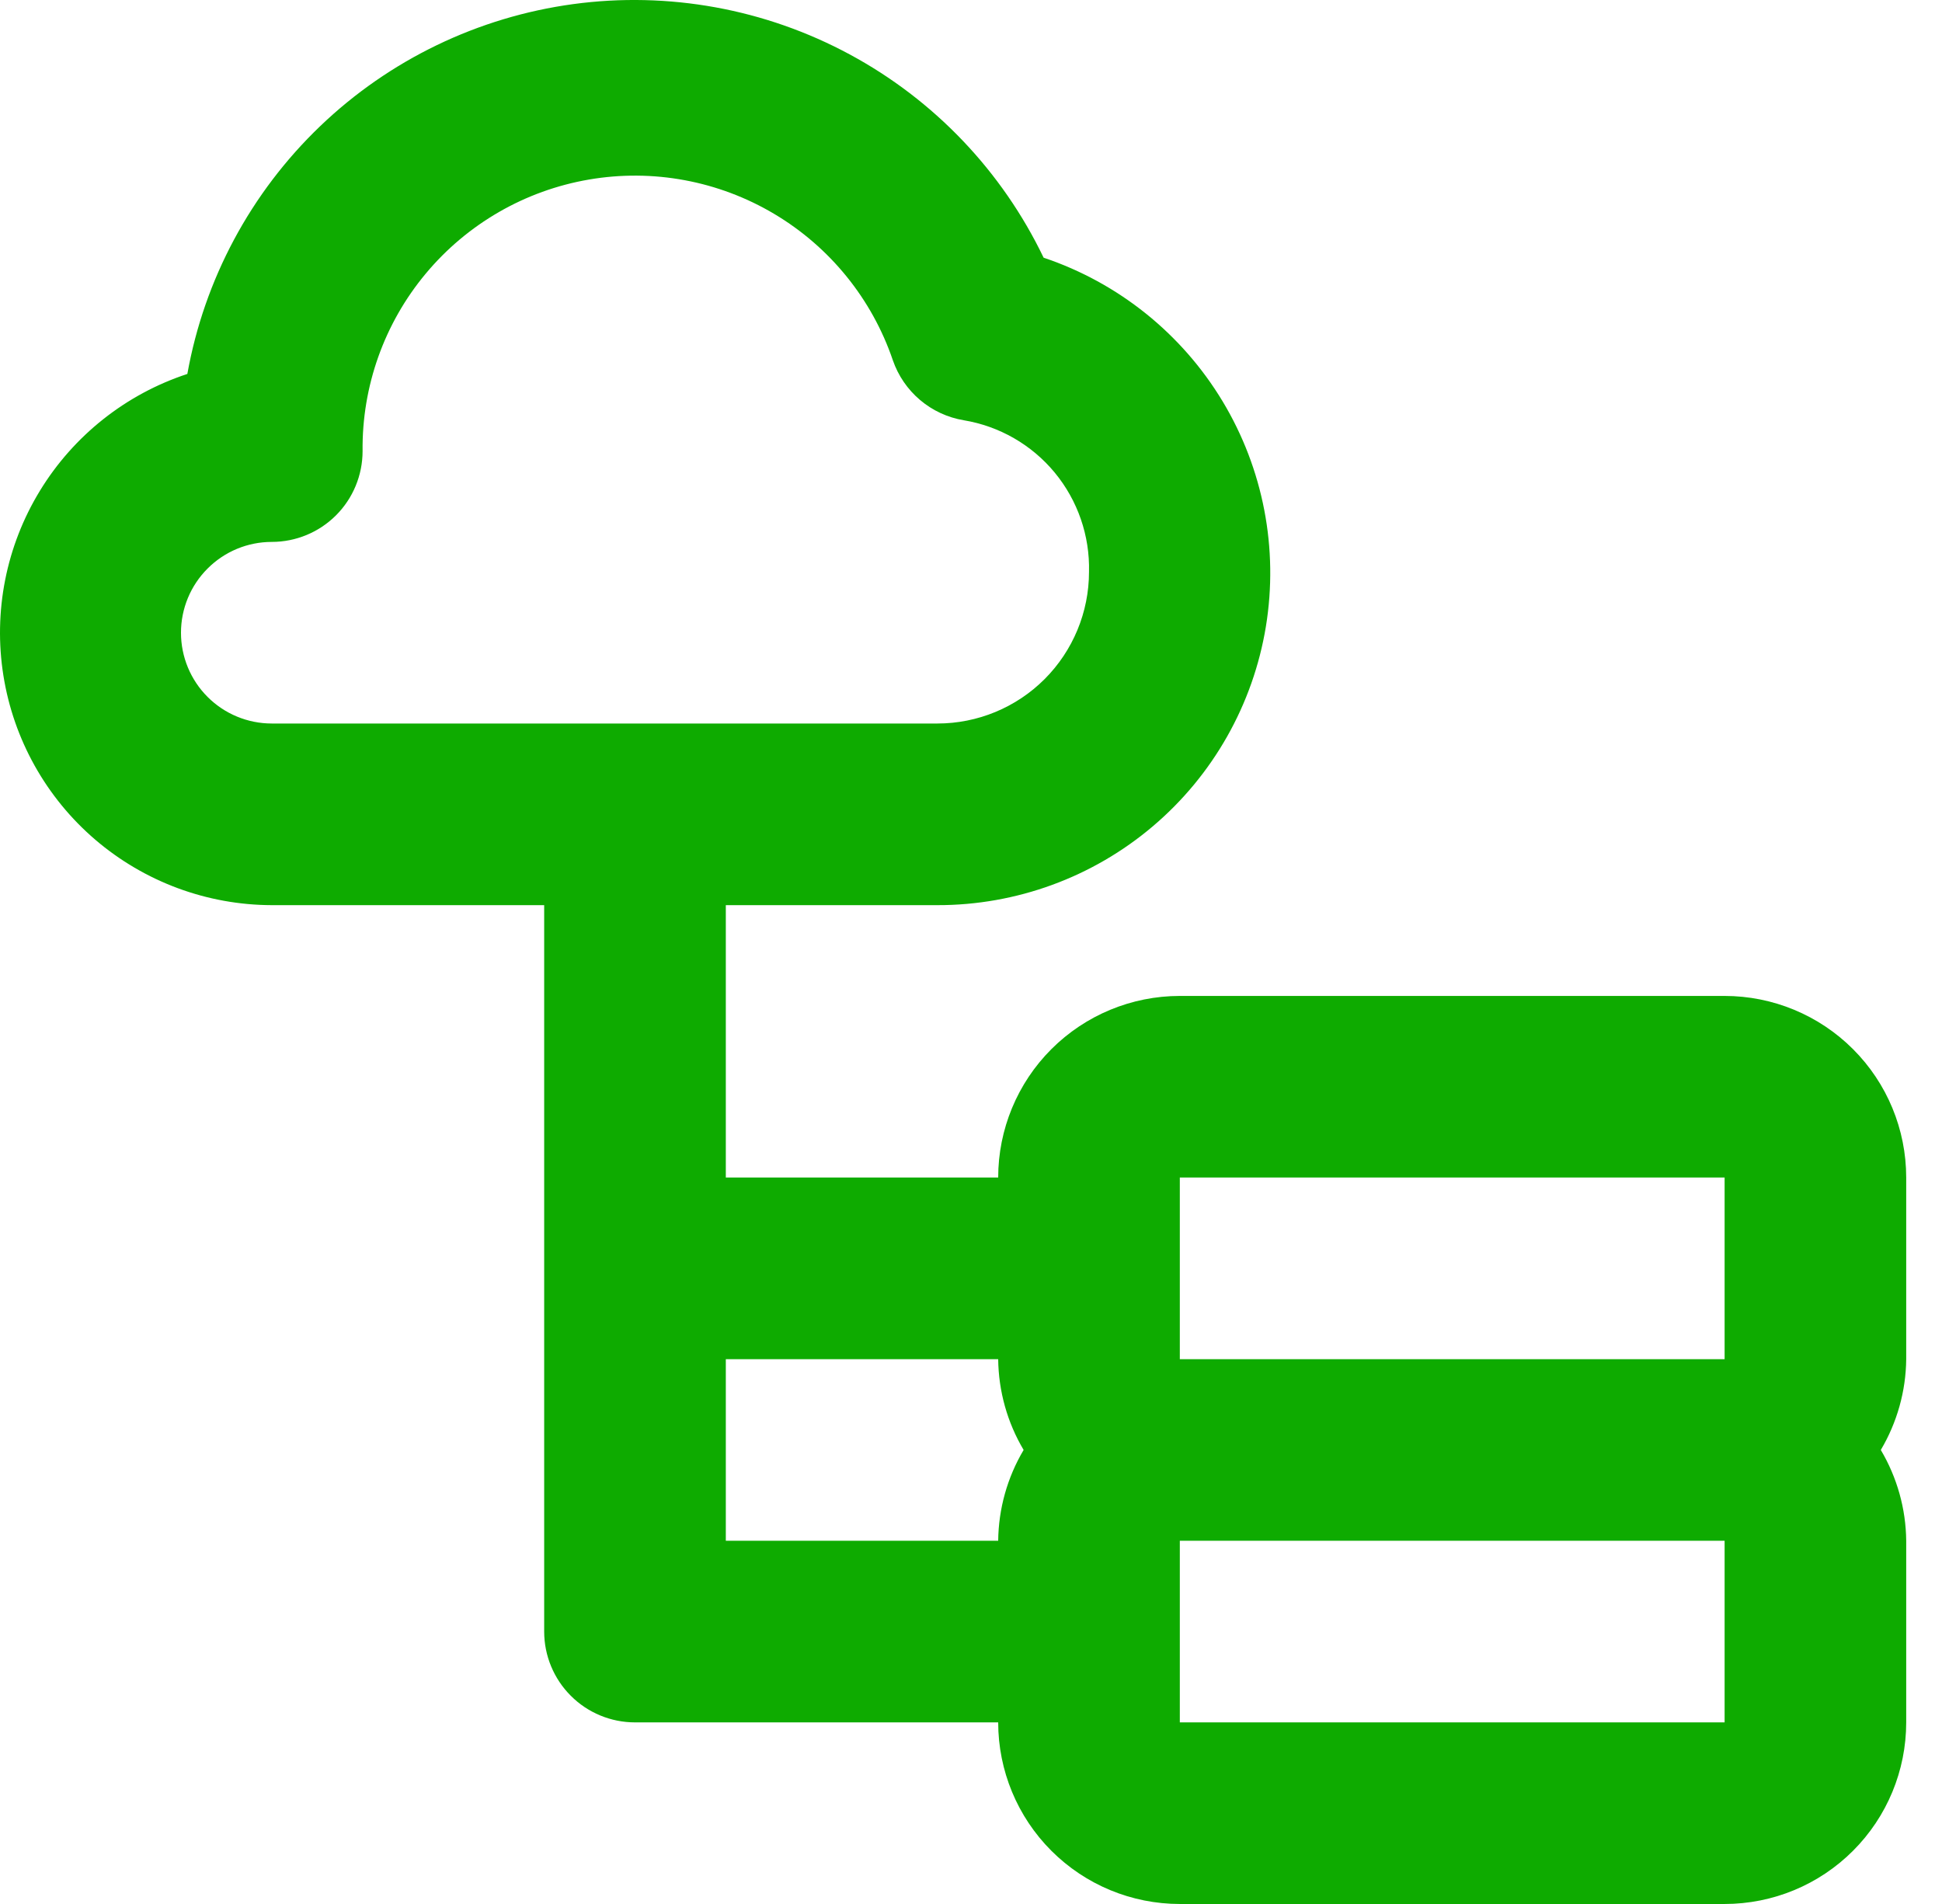 <svg xmlns="http://www.w3.org/2000/svg" width="51" height="50" viewBox="0 0 51 50" fill="none">
    <path d="M50.06 30.923C50.06 29.659 49.558 28.445 48.663 27.551C47.769 26.657 46.556 26.154 45.291 26.154H30.984C29.719 26.154 28.506 26.657 27.611 27.551C26.717 28.445 26.214 29.659 26.214 30.923H19.061V23.77H24.617C26.689 23.773 28.695 23.039 30.275 21.699C31.856 20.359 32.908 18.5 33.244 16.455C33.579 14.41 33.176 12.313 32.107 10.538C31.037 8.763 29.371 7.426 27.407 6.767C26.316 4.494 24.533 2.624 22.313 1.428C20.093 0.231 17.551 -0.231 15.052 0.108C12.553 0.448 10.226 1.57 8.406 3.315C6.585 5.06 5.365 7.337 4.92 9.82C3.305 10.351 1.932 11.439 1.047 12.89C0.161 14.341 -0.178 16.06 0.089 17.739C0.356 19.418 1.212 20.947 2.503 22.052C3.795 23.157 5.438 23.766 7.138 23.77H14.291V42.846C14.291 43.479 14.543 44.085 14.99 44.532C15.437 44.98 16.044 45.231 16.676 45.231H26.214C26.214 46.496 26.717 47.709 27.611 48.603C28.506 49.498 29.719 50 30.984 50H45.291C46.556 50 47.769 49.498 48.663 48.603C49.558 47.709 50.06 46.496 50.06 45.231V40.462C50.052 39.622 49.821 38.799 49.393 38.077C49.821 37.355 50.052 36.532 50.06 35.693V30.923ZM7.138 19C6.505 19 5.899 18.749 5.452 18.302C5.004 17.855 4.753 17.248 4.753 16.616C4.753 15.983 5.004 15.377 5.452 14.93C5.899 14.482 6.505 14.231 7.138 14.231C7.77 14.231 8.377 13.98 8.824 13.533C9.271 13.086 9.522 12.479 9.522 11.847C9.503 10.145 10.091 8.492 11.181 7.185C12.271 5.878 13.791 5.002 15.468 4.715C17.146 4.427 18.871 4.748 20.333 5.618C21.796 6.488 22.9 7.851 23.448 9.462C23.588 9.867 23.835 10.227 24.162 10.504C24.489 10.781 24.885 10.965 25.308 11.036C26.245 11.191 27.094 11.679 27.699 12.411C28.303 13.143 28.623 14.069 28.599 15.018C28.599 16.074 28.179 17.087 27.433 17.834C26.686 18.581 25.673 19 24.617 19H7.138ZM26.214 40.462H19.061V35.693H26.214C26.223 36.532 26.453 37.355 26.882 38.077C26.453 38.799 26.223 39.622 26.214 40.462ZM30.984 45.231V40.462H45.291V45.231H30.984ZM30.984 35.693V30.923H45.291V35.693H30.984Z" fill="#0EAB00"/>
</svg>
